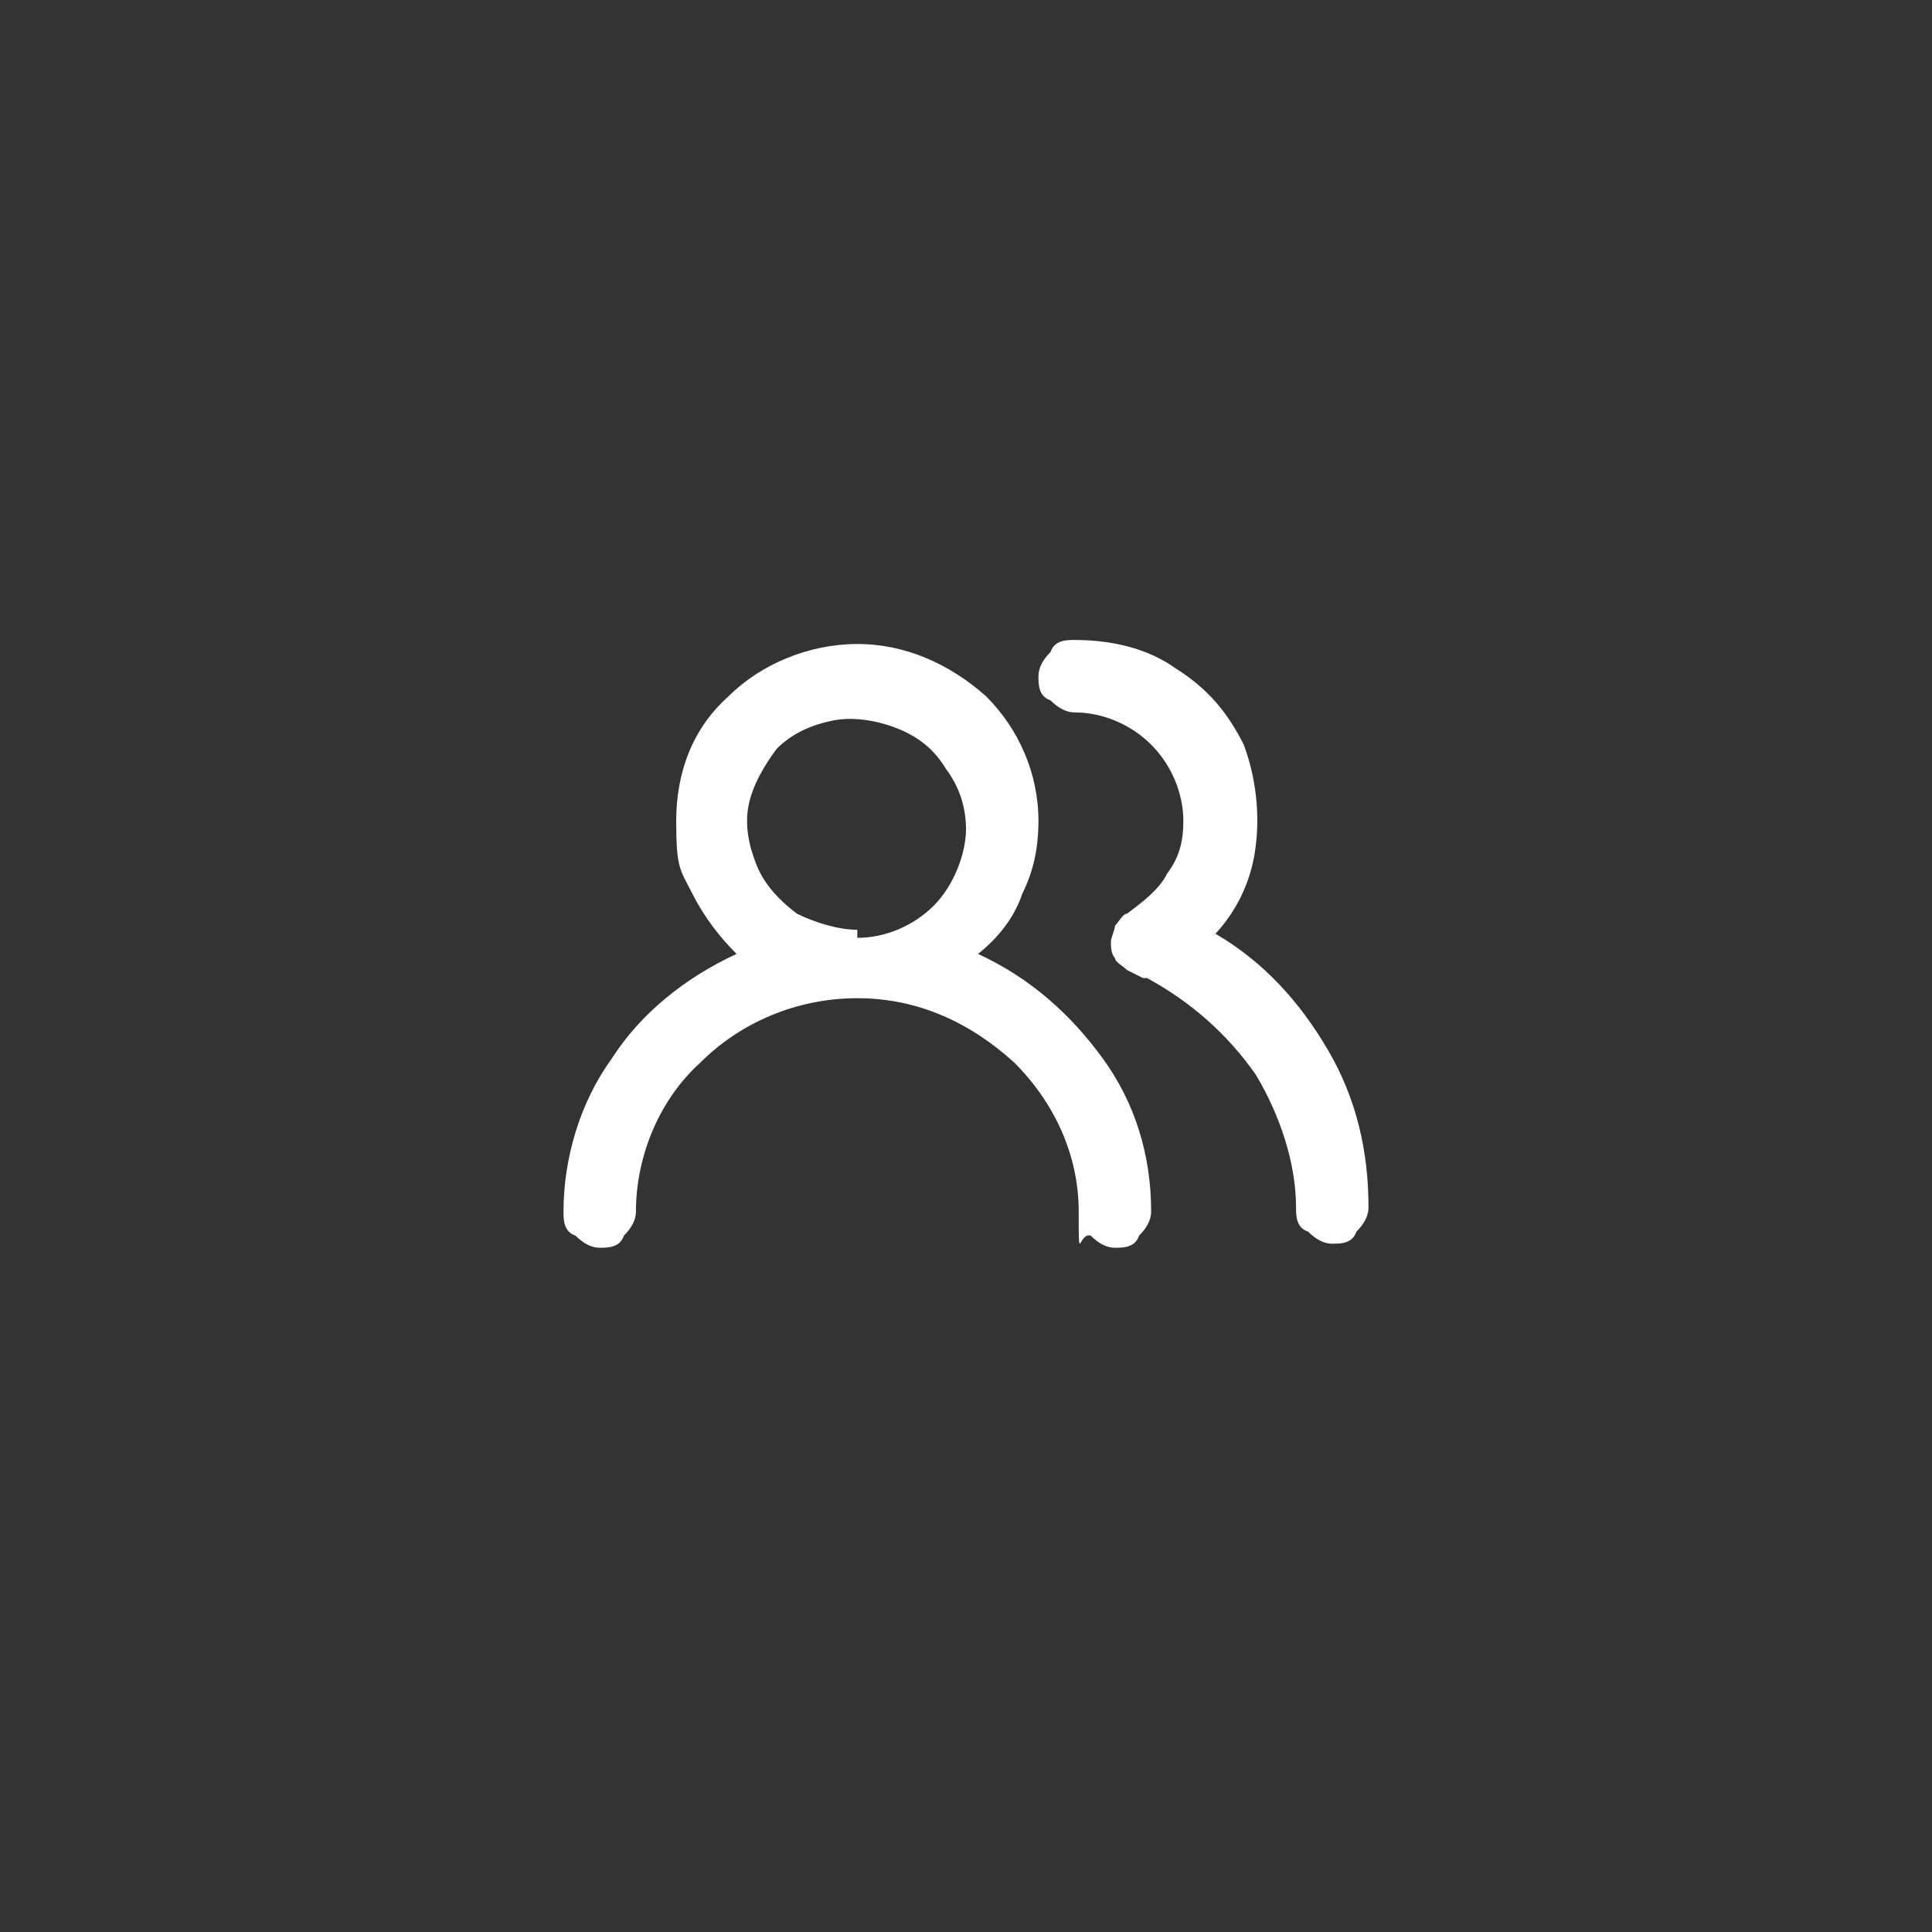 <?xml version="1.0" encoding="UTF-8"?>
<svg xmlns="http://www.w3.org/2000/svg" version="1.1" viewBox="0 0 48 48">
  <rect x="0" y="0" width="48" height="48" fill="#333333" stroke="none"/>
  <defs>
    <style>
      .cls-1 {
        fill: #fff;
      }
    </style>
  </defs>
  <!-- Generator: Adobe Illustrator 28.6.0, SVG Export Plug-In . SVG Version: 1.2.0 Build 709)  -->
  <g>
    <g id="Layer_1">
      <path class="cls-1" d="M24.3,23.7c.5-.4.9-.9,1.1-1.5.3-.6.4-1.2.4-1.8,0-1.2-.5-2.3-1.3-3.1-.9-.8-2-1.3-3.2-1.3s-2.4.5-3.2,1.3c-.9.8-1.3,1.9-1.3,3.1s.1,1.2.4,1.8c.3.6.7,1.1,1.1,1.5-1.3.6-2.4,1.5-3.1,2.6-.8,1.1-1.2,2.5-1.2,3.8,0,.2,0,.5.3.6.2.2.4.3.6.3s.5,0,.6-.3c.2-.2.3-.4.3-.6,0-1.4.6-2.8,1.6-3.7,1-1,2.4-1.6,3.9-1.6s2.8.6,3.9,1.6c1,1,1.6,2.3,1.6,3.7s0,.5.3.6c.2.2.4.3.6.3s.5,0,.6-.3c.2-.2.3-.4.3-.6,0-1.4-.4-2.7-1.2-3.8-.8-1.1-1.8-2-3.1-2.6ZM21.3,23.1c-.5,0-1.1-.2-1.5-.4-.4-.3-.8-.7-1-1.2-.2-.5-.3-1-.2-1.5.1-.5.4-1,.7-1.4.4-.4.9-.6,1.4-.7.5-.1,1.1,0,1.6.2.5.2.9.5,1.2,1,.3.4.5.9.5,1.5s-.3,1.4-.8,1.9c-.5.5-1.2.8-1.9.8ZM30.1,23.3c.6-.6,1-1.4,1.1-2.3.1-.8,0-1.7-.3-2.5-.4-.8-.9-1.4-1.7-1.9-.7-.5-1.6-.7-2.5-.7-.2,0-.5,0-.6.3-.2.2-.3.4-.3.6s0,.5.3.6c.2.2.4.3.6.3.7,0,1.4.3,1.9.8.5.5.8,1.2.8,1.9,0,.5-.1.9-.4,1.3-.2.4-.6.7-1,1-.1,0-.2.2-.3.3,0,.1-.1.3-.1.4,0,.1,0,.3.1.4,0,.1.2.2.3.3l.4.2h.1c1.1.6,2,1.4,2.7,2.4.6,1,1,2.2,1,3.3,0,.2,0,.5.3.6.2.2.4.3.6.3s.5,0,.6-.3c.2-.2.3-.4.3-.6,0-1.4-.3-2.7-1-3.9-.7-1.2-1.6-2.2-2.8-2.9Z"/>
    </g>
  </g>
</svg>